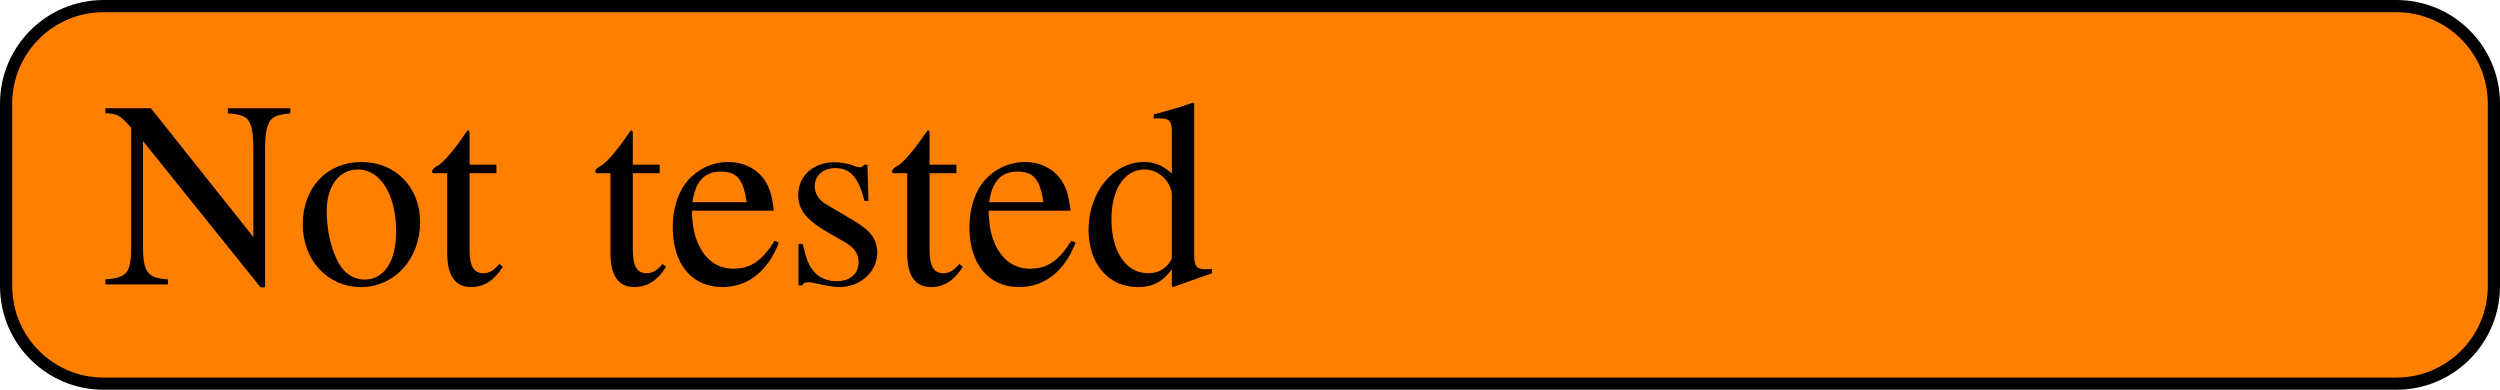 <?xml version='1.0' encoding='UTF-8'?>
<!-- This file was generated by dvisvgm 3.4 -->
<svg version='1.1' xmlns='http://www.w3.org/2000/svg' xmlns:xlink='http://www.w3.org/1999/xlink' width='142.961pt' height='22.288pt' viewBox='.001 945.253 142.961 22.288'>
<defs>
<use id='g30-78' xlink:href='#g3-78'/>
<use id='g30-100' xlink:href='#g3-100'/>
<use id='g30-101' xlink:href='#g3-101'/>
<use id='g30-111' xlink:href='#g3-111'/>
<use id='g30-115' xlink:href='#g3-115'/>
<use id='g30-116' xlink:href='#g3-116'/>
<path id='g3-78' d='M6.651 .12V-5.597C6.651-6.249 6.76-6.651 6.967-6.793C7.119-6.901 7.271-6.945 7.684-6.988V-7.195H5.13V-6.988C5.543-6.956 5.695-6.912 5.858-6.814C6.075-6.662 6.173-6.271 6.173-5.597V-1.935L1.989-7.195H.13V-6.988C.598-6.988 .75-6.901 1.185-6.391V-1.598C1.185-.478 1.032-.272 .13-.206V0H2.684V-.206C1.848-.25 1.663-.5 1.663-1.598V-5.858L6.467 .12H6.651Z'/>
<path id='g3-100' d='M3.739 .109L5.336-.456V-.63C5.141-.619 5.119-.619 5.086-.619C4.695-.619 4.608-.739 4.608-1.239V-7.401L4.554-7.423C4.032-7.238 3.652-7.13 2.956-6.945V-6.771C3.043-6.782 3.108-6.782 3.195-6.782C3.597-6.782 3.695-6.673 3.695-6.228V-4.532C3.282-4.88 2.989-4.999 2.554-4.999C1.304-4.999 .293-3.771 .293-2.228C.293-.837 1.109 .109 2.304 .109C2.913 .109 3.326-.109 3.695-.619V.076L3.739 .109ZM3.695-1.109C3.695-1.032 3.619-.902 3.51-.783C3.315-.565 3.043-.456 2.728-.456C1.826-.456 1.228-1.326 1.228-2.663C1.228-3.891 1.761-4.695 2.587-4.695C3.163-4.695 3.695-4.184 3.695-3.608V-1.109Z'/>
<path id='g3-101' d='M4.434-1.782C3.913-.956 3.445-.641 2.75-.641C2.13-.641 1.663-.956 1.348-1.576C1.152-1.989 1.076-2.348 1.054-3.011H4.402C4.315-3.717 4.206-4.032 3.934-4.38C3.608-4.771 3.108-4.999 2.543-4.999C2-4.999 1.489-4.804 1.076-4.434C.565-3.989 .272-3.217 .272-2.326C.272-.826 1.054 .109 2.304 .109C3.337 .109 4.152-.533 4.608-1.706L4.434-1.782ZM1.076-3.358C1.196-4.206 1.565-4.608 2.228-4.608S3.152-4.304 3.293-3.358H1.076Z'/>
<path id='g3-111' d='M2.717-4.999C1.304-4.999 .315-3.956 .315-2.456C.315-.989 1.326 .109 2.695 .109S5.108-1.043 5.108-2.543C5.108-3.967 4.108-4.999 2.717-4.999ZM2.576-4.695C3.489-4.695 4.13-3.652 4.13-2.163C4.13-.935 3.641-.196 2.826-.196C2.402-.196 2-.456 1.772-.891C1.467-1.456 1.293-2.217 1.293-2.989C1.293-4.021 1.804-4.695 2.576-4.695Z'/>
<path id='g3-115' d='M3.424-3.413L3.38-4.891H3.26L3.239-4.869C3.141-4.793 3.13-4.782 3.087-4.782C3.021-4.782 2.913-4.804 2.793-4.858C2.554-4.945 2.315-4.989 2.032-4.989C1.174-4.989 .554-4.434 .554-3.652C.554-3.043 .902-2.608 1.826-2.087L2.456-1.728C2.837-1.511 3.021-1.25 3.021-.913C3.021-.435 2.674-.13 2.119-.13C1.75-.13 1.413-.272 1.206-.511C.978-.783 .88-1.032 .739-1.652H.565V.043H.706C.783-.065 .826-.087 .956-.087C1.054-.087 1.206-.065 1.456 0C1.761 .065 2.054 .109 2.25 .109C3.087 .109 3.782-.522 3.782-1.282C3.782-1.826 3.521-2.185 2.869-2.576L1.695-3.271C1.391-3.445 1.228-3.717 1.228-4.01C1.228-4.445 1.565-4.749 2.065-4.749C2.684-4.749 3.011-4.38 3.26-3.413H3.424Z'/>
<path id='g3-116' d='M2.771-4.891H1.674V-6.151C1.674-6.26 1.663-6.293 1.598-6.293C1.522-6.195 1.456-6.097 1.38-5.988C.967-5.391 .5-4.869 .326-4.826C.206-4.749 .141-4.673 .141-4.619C.141-4.586 .152-4.565 .185-4.543H.761V-1.272C.761-.359 1.087 .109 1.728 .109C2.261 .109 2.674-.152 3.032-.717L2.891-.837C2.663-.565 2.478-.456 2.239-.456C1.837-.456 1.674-.75 1.674-1.435V-4.543H2.771V-4.891Z'/>
</defs>
<g id='page1' transform='matrix(1.4 0 0 1.4 0 0)'>
<path d='M97.883 675.43H4.234C2.031 675.43 .25 677.215 .25 679.414V686.863C.25 689.066 2.031 690.852 4.234 690.852H97.883C100.086 690.852 101.867 689.066 101.867 686.863V679.414C101.867 677.215 100.086 675.43 97.883 675.43Z' fill='#ff8000'/>
<path d='M97.883 675.43H4.234C2.031 675.43 .25 677.215 .25 679.414V686.863C.25 689.066 2.031 690.852 4.234 690.852H97.883C100.086 690.852 101.867 689.066 101.867 686.863V679.414C101.867 677.215 100.086 675.43 97.883 675.43Z' stroke='#000' fill='none' stroke-width='.498' stroke-miterlimit='10'/>
<g transform='matrix(1 0 0 1 -46.883 4.137)'>
<use x='51.059' y='682.66' xlink:href='#g30-78'/>
<use x='58.935' y='682.66' xlink:href='#g30-111'/>
<use x='64.389' y='682.66' xlink:href='#g30-116'/>
<use x='71.058' y='682.66' xlink:href='#g30-116'/>
<use x='74.091' y='682.66' xlink:href='#g30-101'/>
<use x='78.934' y='682.66' xlink:href='#g30-115'/>
<use x='83.178' y='682.66' xlink:href='#g30-116'/>
<use x='86.21' y='682.66' xlink:href='#g30-101'/>
<use x='91.054' y='682.66' xlink:href='#g30-100'/>
</g>
</g>
</svg>